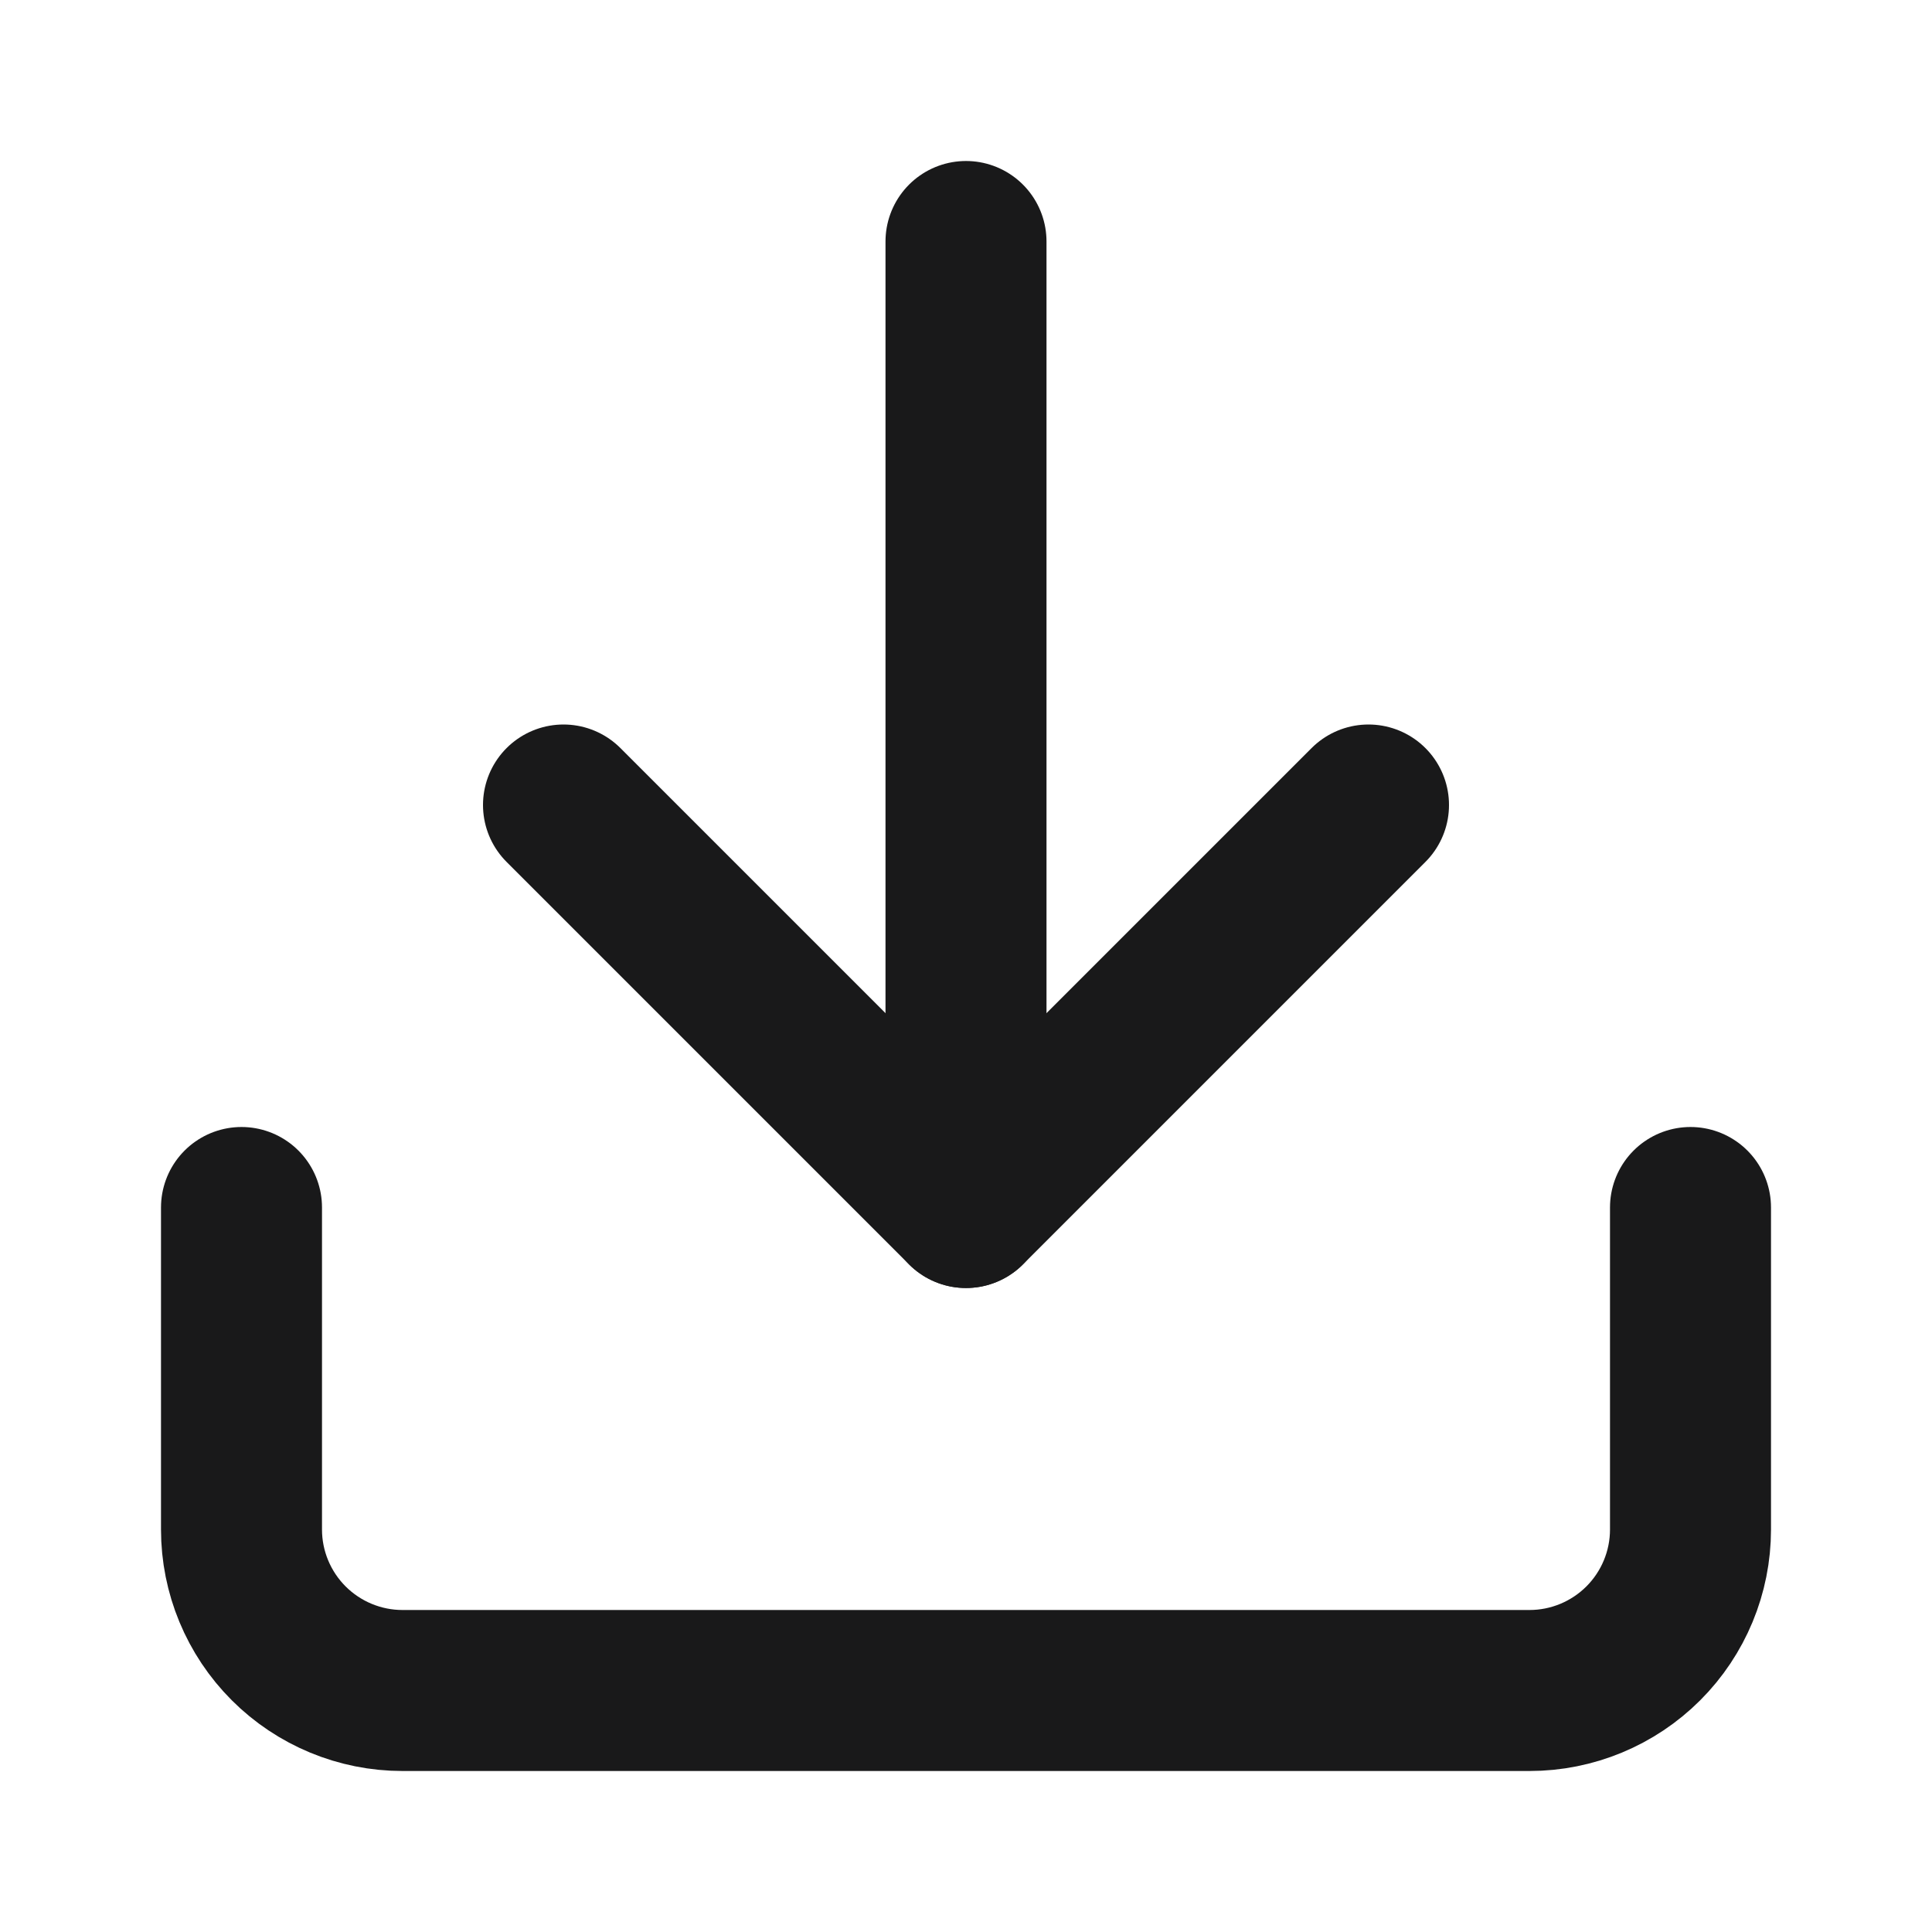 <svg width="24" height="24" viewBox="0 0 24 24" fill="none" xmlns="http://www.w3.org/2000/svg">
<path d="M21 15V19C21 19.53 20.789 20.039 20.414 20.414C20.039 20.789 19.53 21 19 21H5C4.47 21 3.961 20.789 3.586 20.414C3.211 20.039 3 19.53 3 19V15" stroke="#19191A" stroke-width="2" stroke-linecap="round" stroke-linejoin="round"/>
<path d="M7 10L12 15L17 10" stroke="#19191A" stroke-width="2" stroke-linecap="round" stroke-linejoin="round"/>
<path d="M12 15V3" stroke="#19191A" stroke-width="2" stroke-linecap="round" stroke-linejoin="round"/>
</svg>
